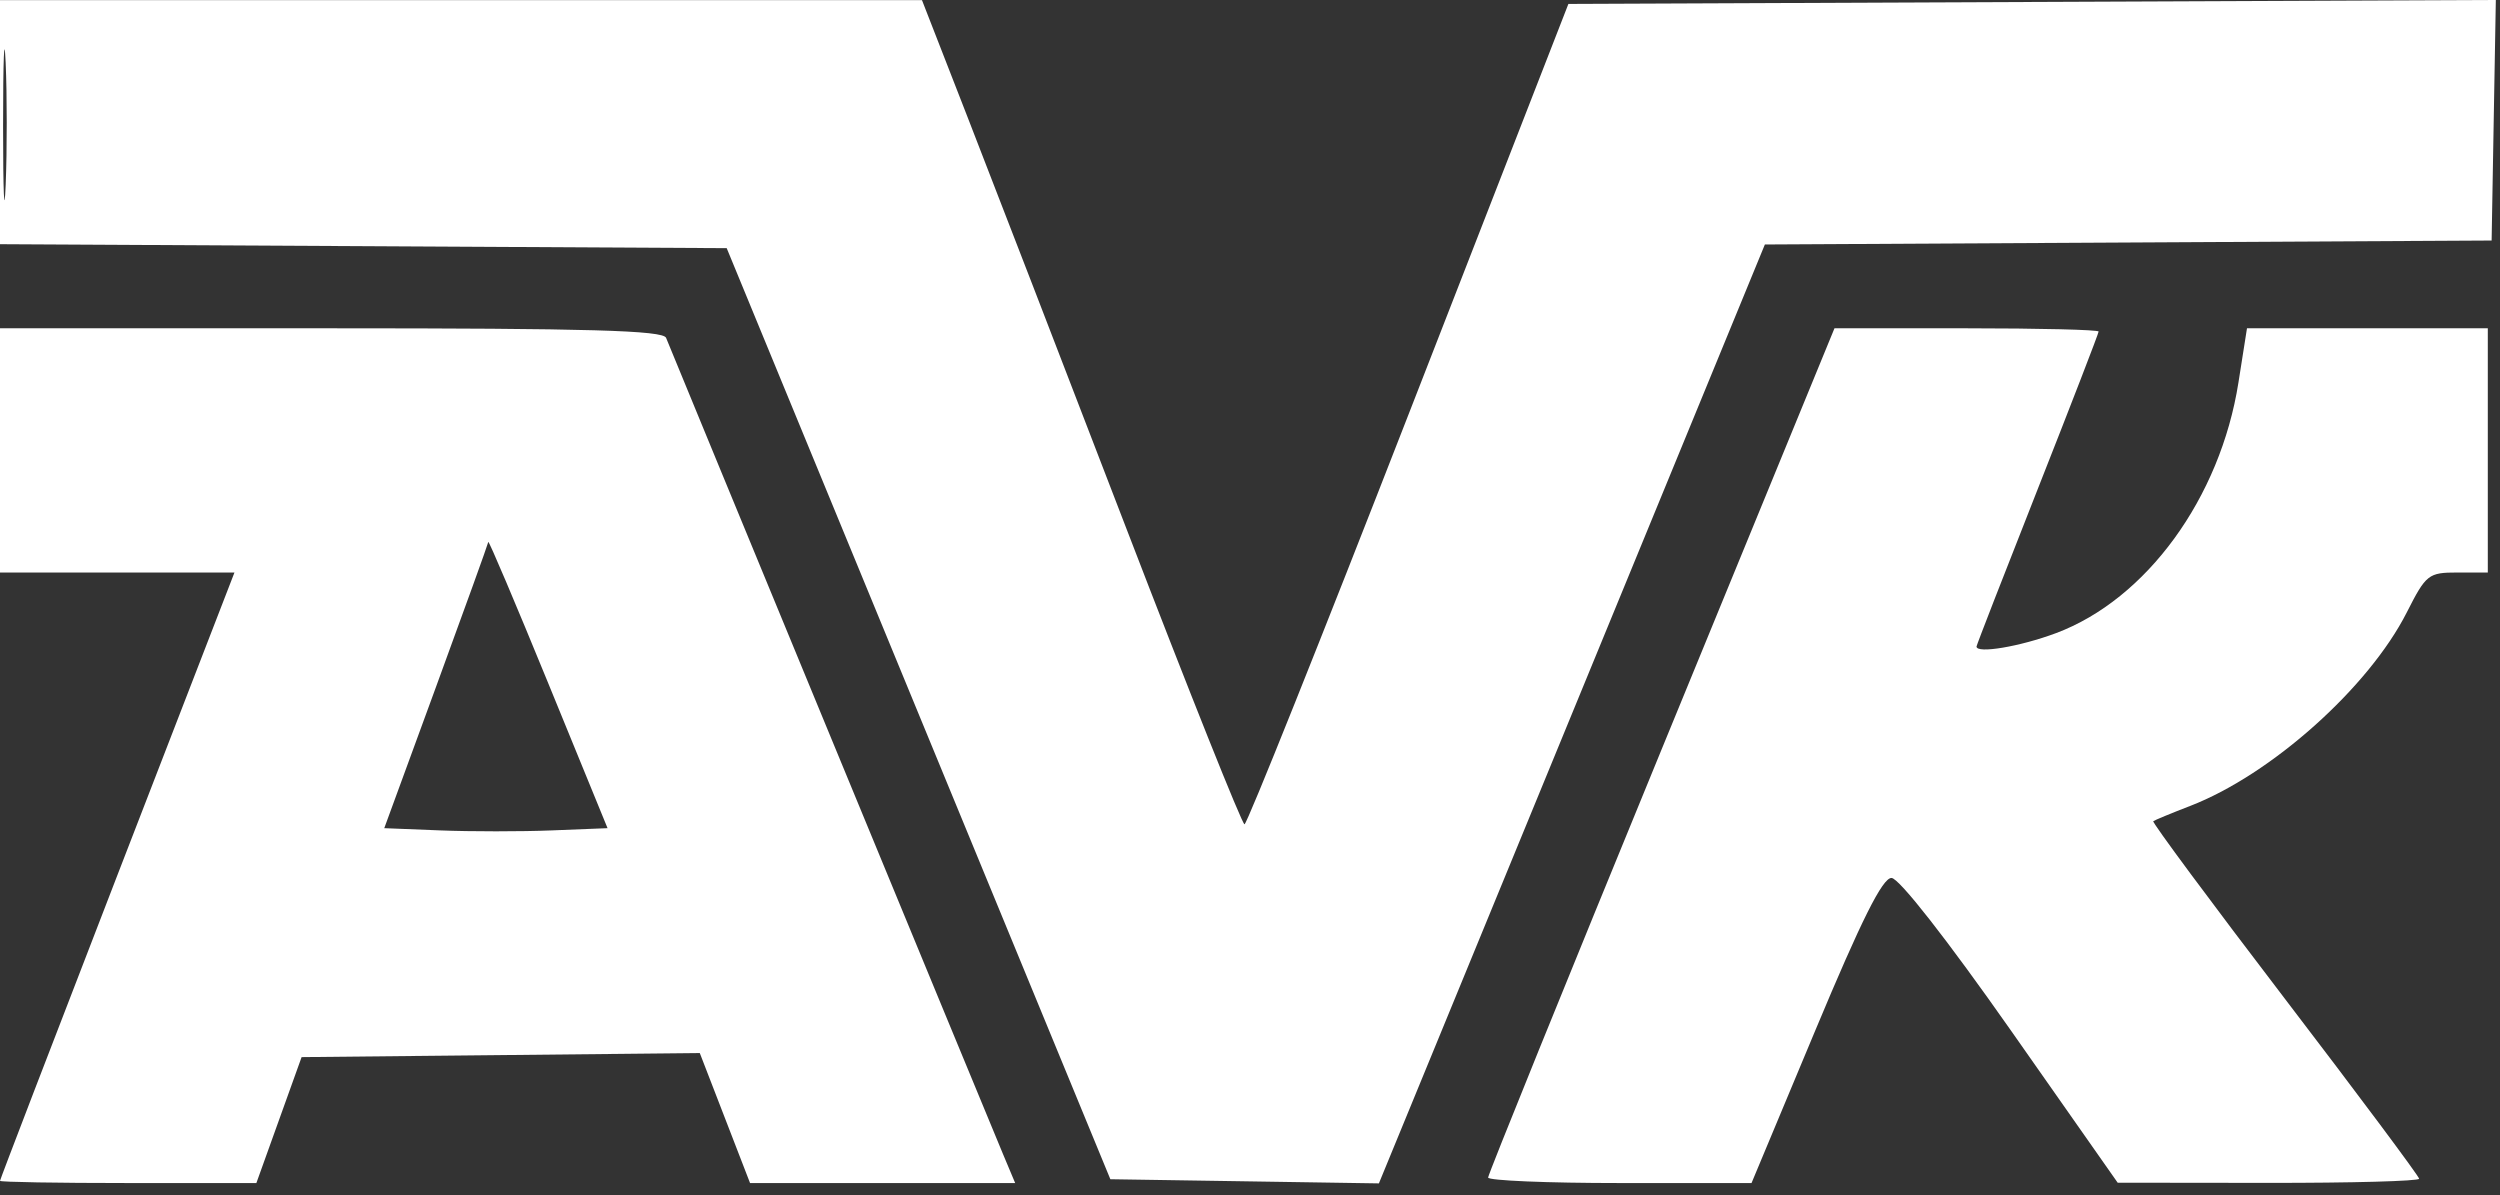 <svg width="205" height="98" viewBox="0 0 205 98" fill="none" xmlns="http://www.w3.org/2000/svg">
<rect x="0" y="0" width="205" height="98" fill="#333333" stroke="none"/>
<path fill-rule="evenodd" clip-rule="evenodd" d="M0 10.017V20.024L29.795 20.186L59.589 20.349L75.319 58.523L91.049 96.697L102.059 96.867L113.069 97.038L128.895 58.543L144.72 20.048L174.517 19.886L204.313 19.723L204.485 9.861L204.658 0L166.632 0.161L128.608 0.323L115.509 33.96C108.305 52.46 102.248 67.595 102.049 67.593C101.85 67.591 97.492 56.679 92.364 43.343C87.237 30.008 81.368 14.802 79.321 9.554L75.601 0.01H37.8H0V10.017ZM0.253 10.336C0.254 15.843 0.35 18.012 0.466 15.156C0.582 12.3 0.581 7.794 0.464 5.144C0.347 2.492 0.253 4.829 0.253 10.336ZM0 36.933V46.946H9.613H19.226L9.613 71.797C4.326 85.466 0 96.73 0 96.83C0 96.929 4.73 97.01 10.511 97.01H21.022L22.876 91.847L24.731 86.684L41.057 86.518L57.383 86.351L59.444 91.681L61.504 97.01H72.374H83.244L82.258 94.663C81.133 91.985 55.091 28.896 54.618 27.702C54.377 27.093 48.295 26.92 27.154 26.92H0V36.933ZM136.226 61.513C128.415 80.539 122.025 96.31 122.025 96.558C122.025 96.807 126.885 97.01 132.825 97.01H143.625L148.855 84.494C152.648 75.415 154.365 71.981 155.106 71.992C155.718 72 159.651 77.027 164.89 84.494L173.65 96.982L186.009 96.996C192.807 97.004 198.368 96.851 198.368 96.657C198.368 96.462 193.415 89.823 187.362 81.901C181.309 73.98 176.451 67.426 176.568 67.337C176.684 67.248 178.046 66.685 179.595 66.087C186.241 63.519 194.237 56.374 197.359 50.212C198.938 47.098 199.131 46.946 201.508 46.946H204V36.933V26.92H194.126H184.253L183.553 31.362C182.062 40.833 176.016 49.14 168.59 51.918C165.64 53.022 162.074 53.622 162.074 53.015C162.074 52.911 164.326 47.117 167.08 40.139C169.833 33.161 172.086 27.333 172.086 27.186C172.086 27.04 167.212 26.92 161.256 26.92H150.427L136.226 61.513ZM40.039 44.442C40.013 44.614 38.082 49.965 35.75 56.333L31.509 67.91L36.092 68.093C38.612 68.194 42.732 68.194 45.247 68.093L49.819 67.91L44.953 56.02C42.277 49.48 40.066 44.27 40.039 44.442Z" fill="white"/>
</svg>
